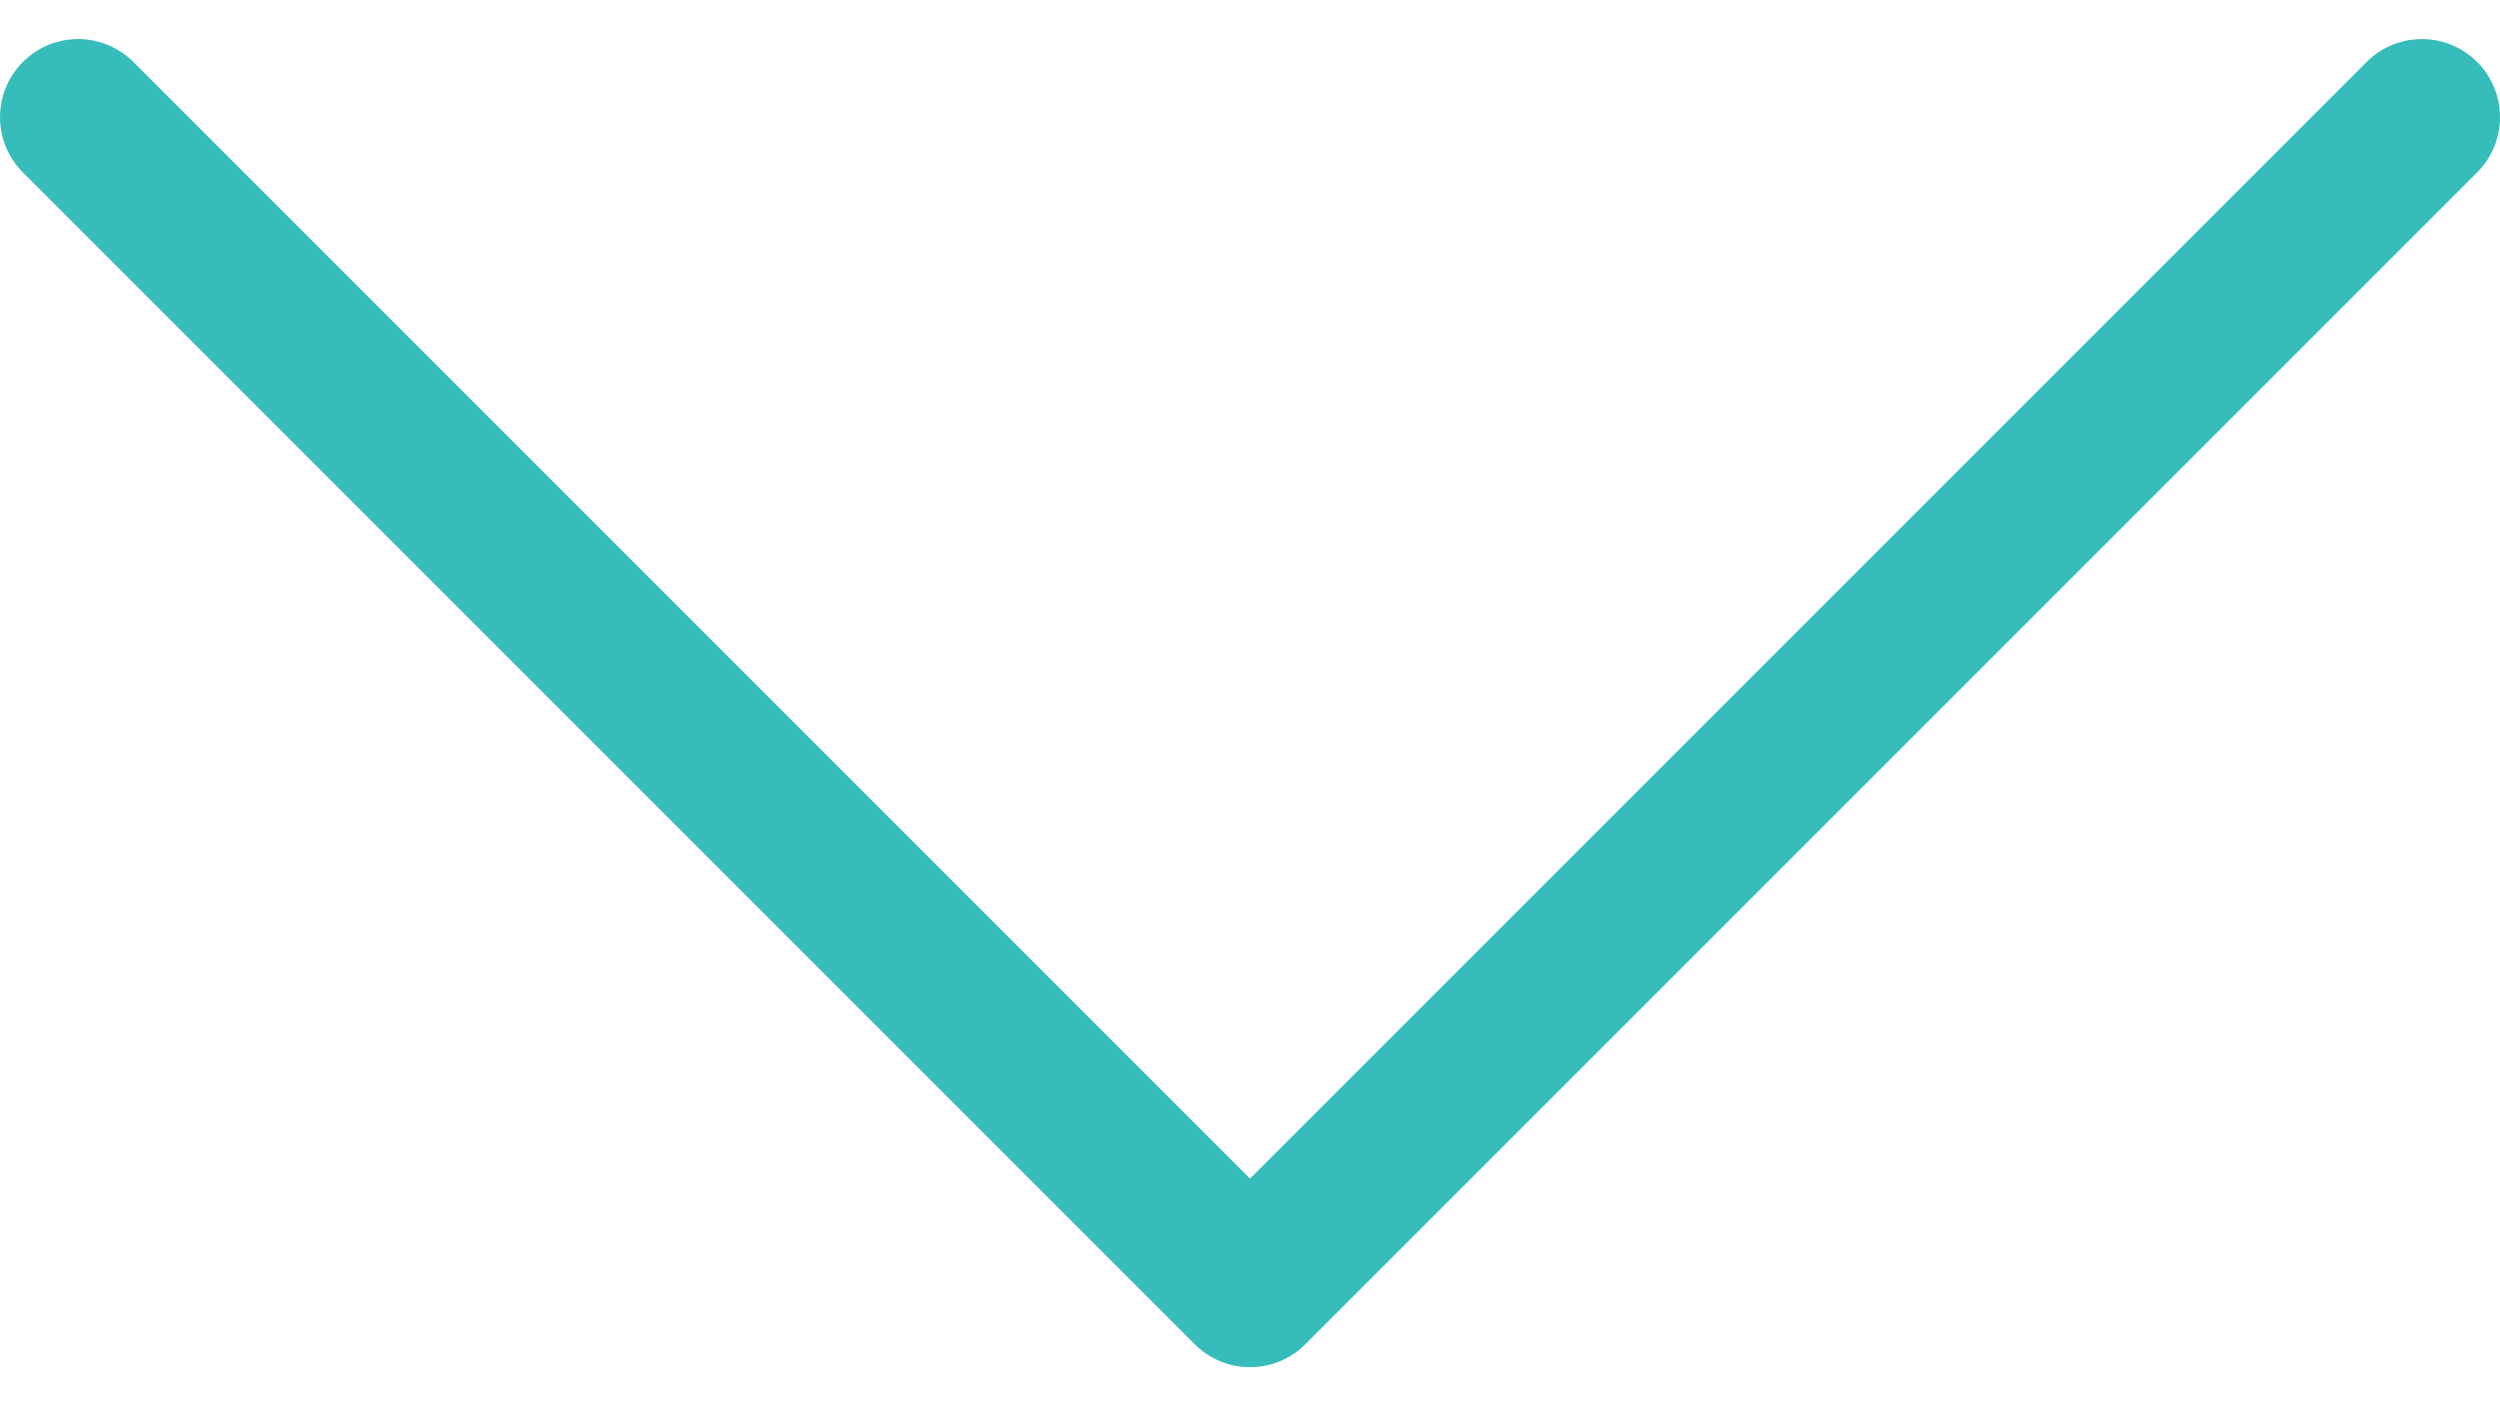 <svg width="32" height="18" viewBox="0 0 32 18" fill="none" xmlns="http://www.w3.org/2000/svg">
<path d="M31 1.5L16 16.5L1 1.5" stroke="#36BCBB" stroke-width="2" stroke-linecap="round" stroke-linejoin="round"/>
</svg>
